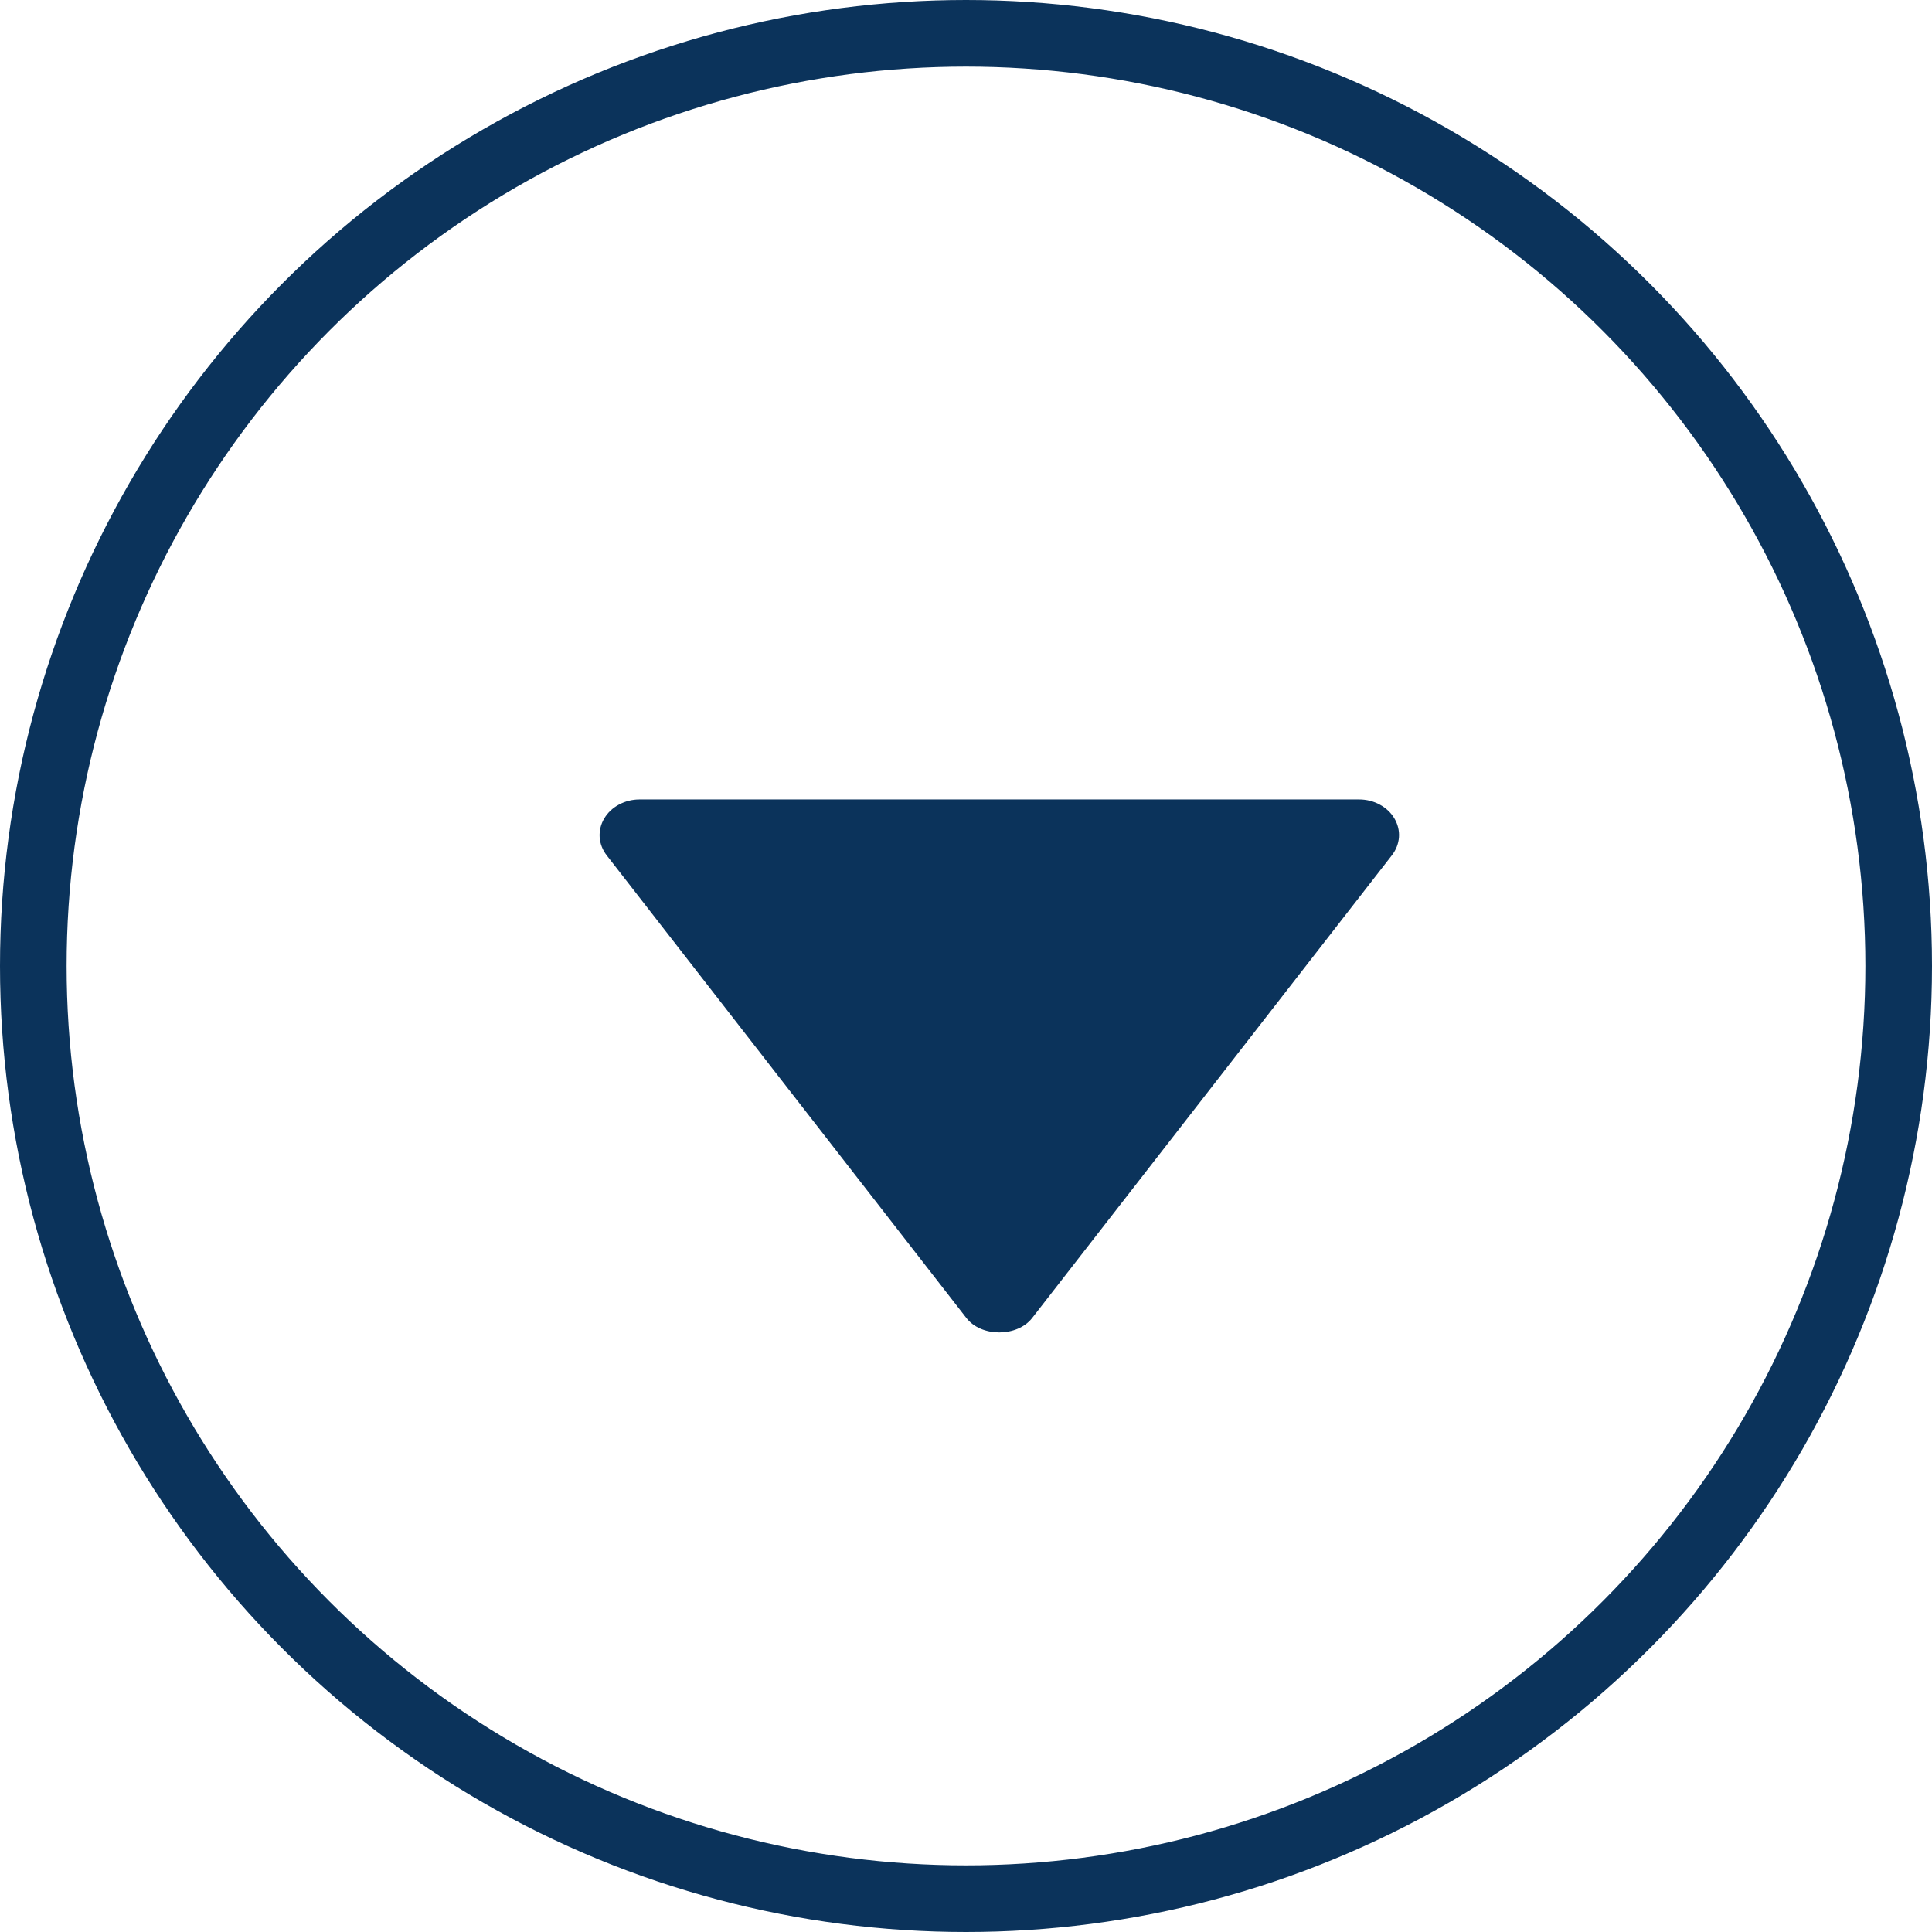 <svg width="29" height="29" viewBox="0 0 29 29" fill="none" xmlns="http://www.w3.org/2000/svg">
<circle cx="14.5" cy="14.5" r="14" stroke="#0B335B"/>
<path d="M20.4 12H9.599C9.49 12 9.383 12.027 9.289 12.078C9.196 12.128 9.12 12.2 9.069 12.287C9.018 12.373 8.995 12.47 9.001 12.567C9.008 12.664 9.044 12.758 9.106 12.838L14.506 19.784C14.729 20.072 15.268 20.072 15.493 19.784L20.893 12.838C20.955 12.758 20.992 12.664 20.999 12.567C21.006 12.47 20.982 12.373 20.931 12.286C20.881 12.2 20.804 12.127 20.71 12.077C20.617 12.026 20.509 12 20.4 12Z" fill="#0B335B"/>
</svg>
